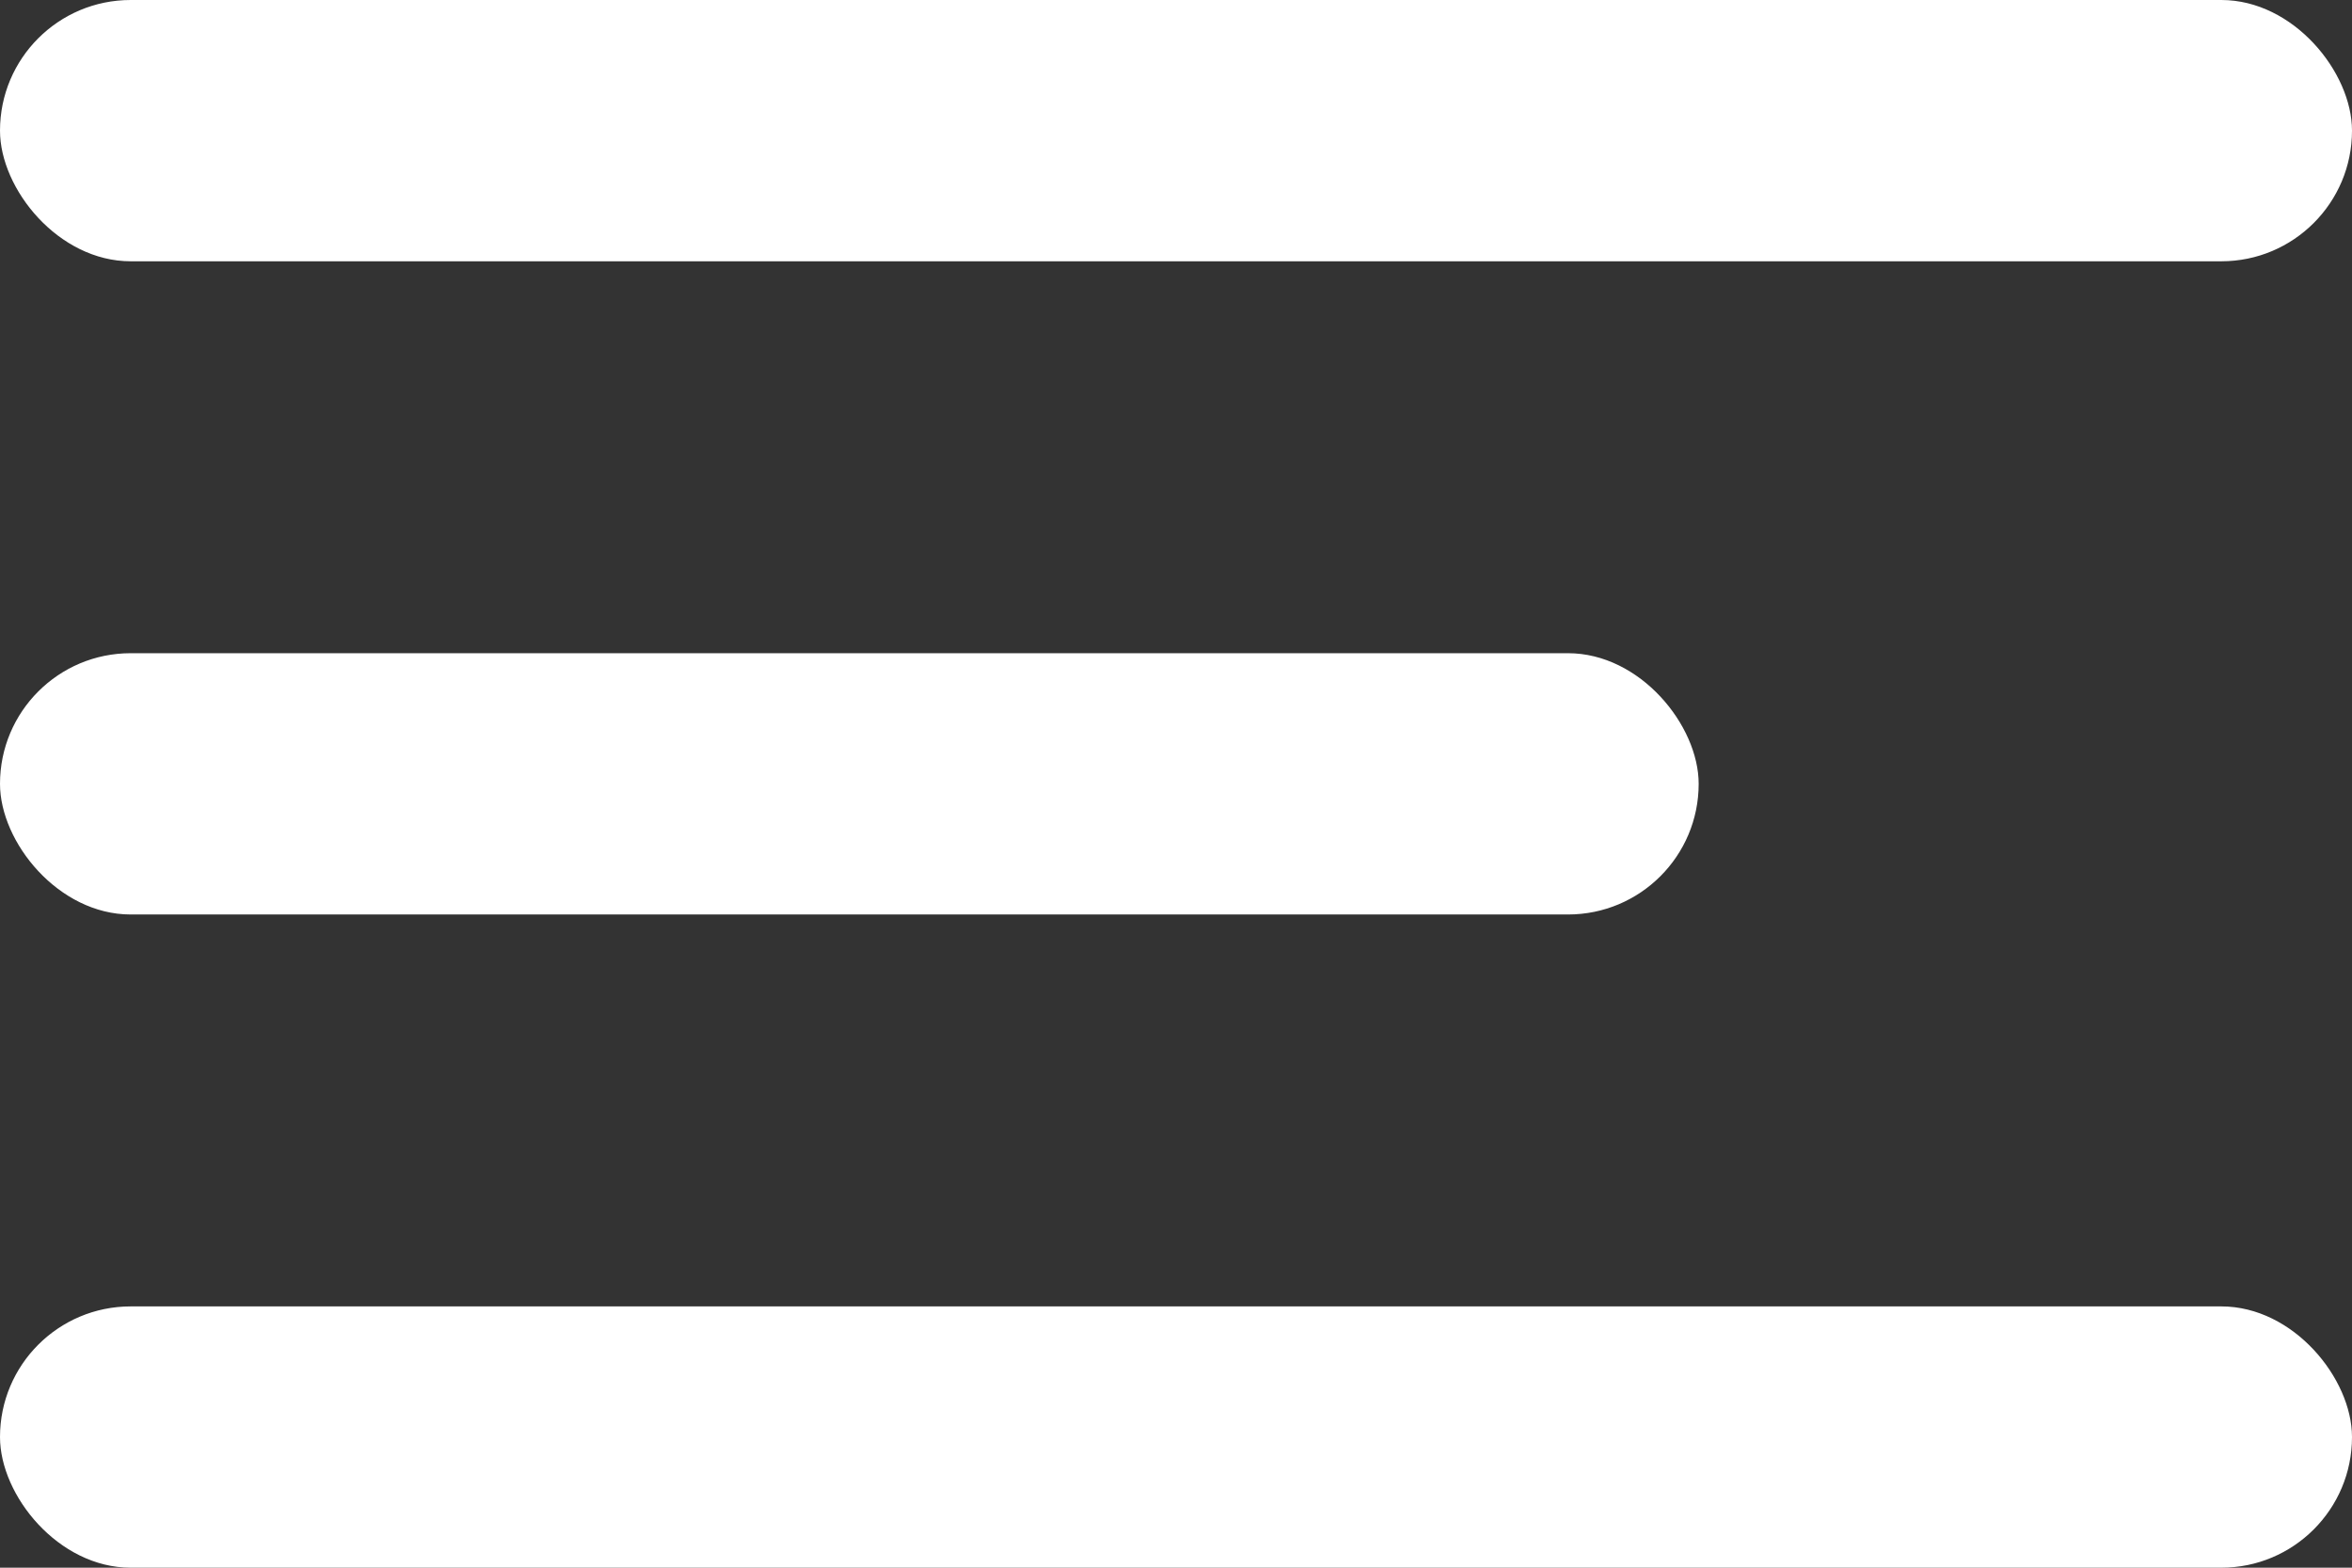 <svg xmlns="http://www.w3.org/2000/svg" width="18" height="12" viewBox="0 0 18 12">
    <rect x="0" y="0" width="18" height="12" fill="#333333" stroke="none"/>
    <g fill="none" fill-rule="evenodd">
        <g fill="#FFF">
            <g transform="translate(-16 -58) translate(16 58)">
                <rect width="18" height="2" rx="1"/>
                <rect width="13" height="2" y="5" rx="1"/>
                <rect width="18" height="2" y="10" rx="1"/>
            </g>
        </g>
    </g>
</svg>
